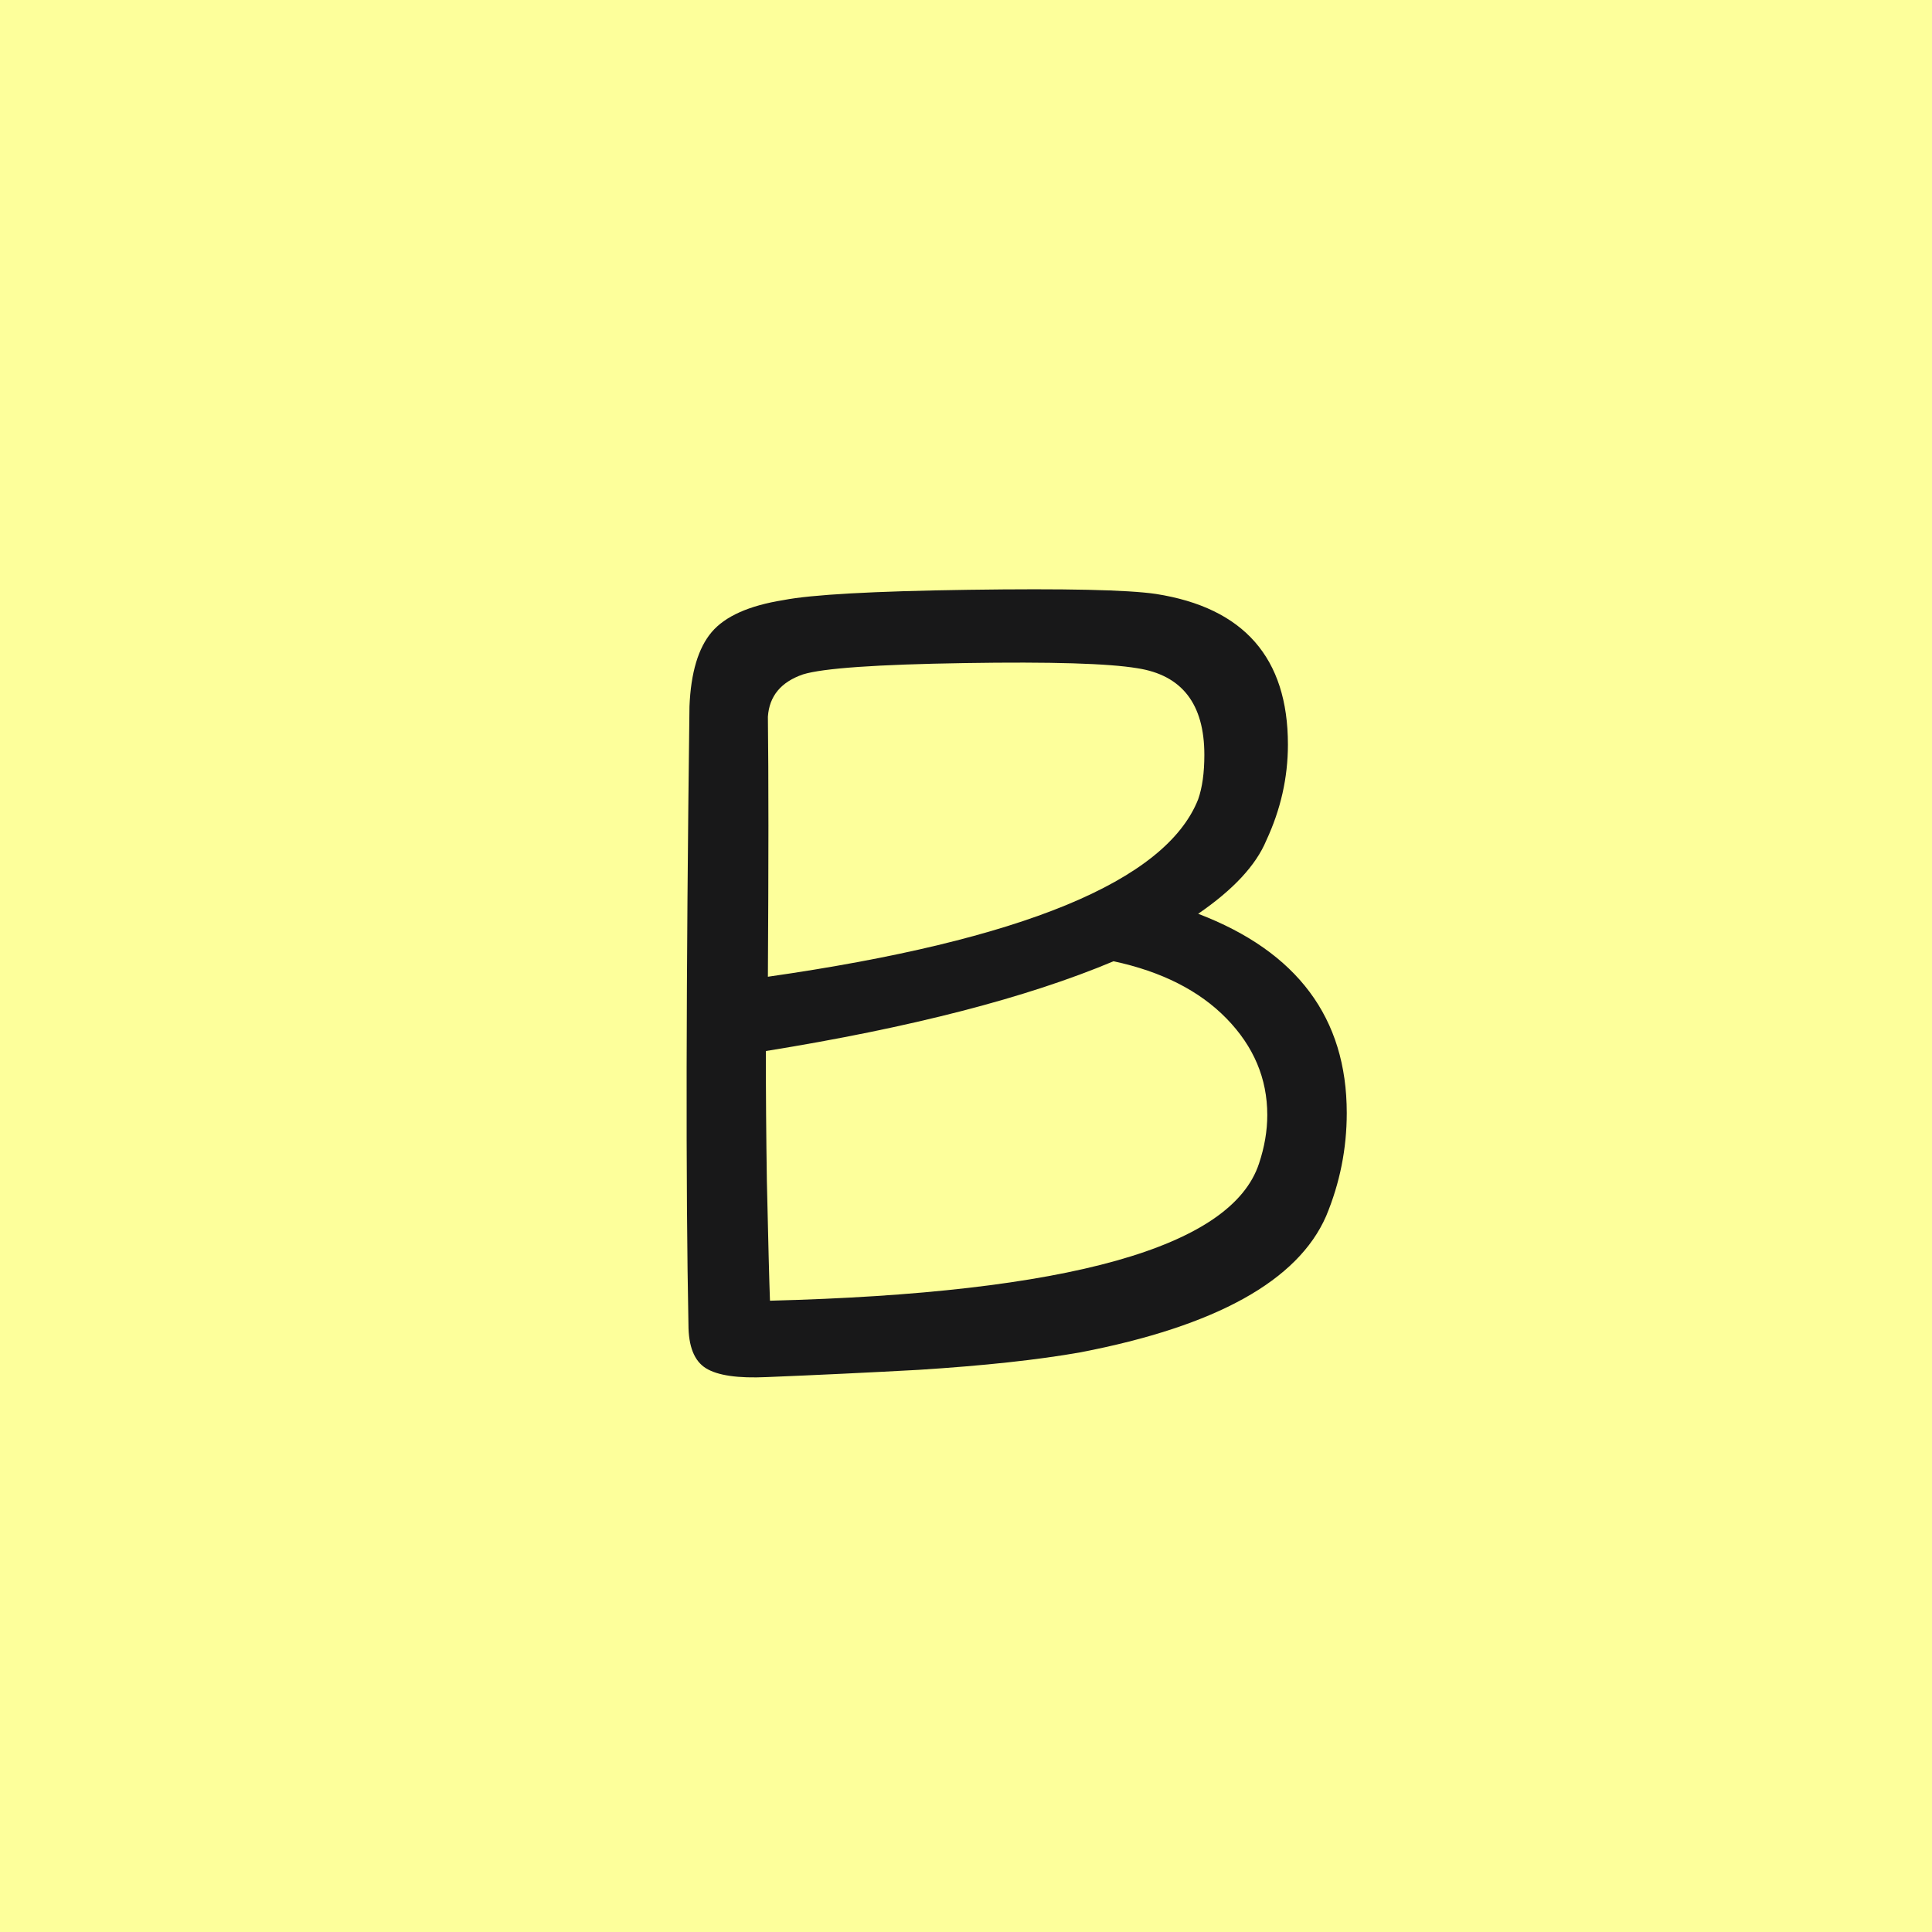 <svg xmlns="http://www.w3.org/2000/svg" xmlns:xlink="http://www.w3.org/1999/xlink" width="1024" zoomAndPan="magnify" viewBox="0 0 768 768" height="1024" preserveAspectRatio="xMidYMid meet" version="1.2"><defs/><g id="f60dab0f51"><rect x="0" width="768" y="0" height="768" style="fill:#ffffff;fill-opacity:1;stroke:none;"/><rect x="0" width="768" y="0" height="768" style="fill:#fdff9b;fill-opacity:1;stroke:none;"/><g style="fill:#181819;fill-opacity:1;"><g transform="translate(234.295, 542.895)"><path style="stroke:none" d="M 70.953 -154.625 C 172.129 -169.125 229.145 -192.641 242 -225.172 C 243.633 -229.828 244.453 -235.707 244.453 -242.812 C 244.453 -263.051 235.566 -274.535 217.797 -277.266 C 206.305 -279.18 183.473 -279.863 149.297 -279.312 C 114.297 -278.77 92.832 -277.27 84.906 -274.812 C 76.156 -271.801 71.504 -266.191 70.953 -257.984 C 71.234 -234.473 71.234 -200.02 70.953 -154.625 Z M 71.781 -25.844 C 190.445 -28.852 255.25 -47.035 266.188 -80.391 C 268.375 -86.953 269.469 -93.379 269.469 -99.672 C 269.469 -114.16 264.066 -126.941 253.266 -138.016 C 242.473 -149.086 227.504 -156.676 208.359 -160.781 C 173.91 -146.289 127.836 -134.395 70.141 -125.094 C 70.141 -108.414 70.273 -91.191 70.547 -73.422 C 71.098 -48.805 71.508 -32.945 71.781 -25.844 Z M 195.234 -5.328 C 178.285 -2.328 156.82 -0.004 130.844 1.641 C 110.883 2.734 90.785 3.691 70.547 4.516 C 59.066 5.055 51 3.891 46.344 1.016 C 41.695 -1.848 39.375 -7.656 39.375 -16.406 C 38.281 -71.094 38.414 -152.988 39.781 -262.094 C 40.332 -275.488 43.273 -285.332 48.609 -291.625 C 53.941 -297.914 63.441 -302.156 77.109 -304.344 C 88.316 -306.531 112.789 -307.895 150.531 -308.438 C 189.082 -308.988 213.961 -308.441 225.172 -306.797 C 260.172 -301.328 277.672 -281.367 277.672 -246.922 C 277.672 -233.797 274.801 -221.078 269.062 -208.766 C 264.957 -198.922 255.938 -189.219 242 -179.656 C 281.375 -164.613 301.062 -138.223 301.062 -100.484 C 301.062 -86.266 298.328 -72.594 292.859 -59.469 C 281.641 -33.77 249.098 -15.723 195.234 -5.328 Z M 195.234 -5.328 "/></g></g></g></svg>